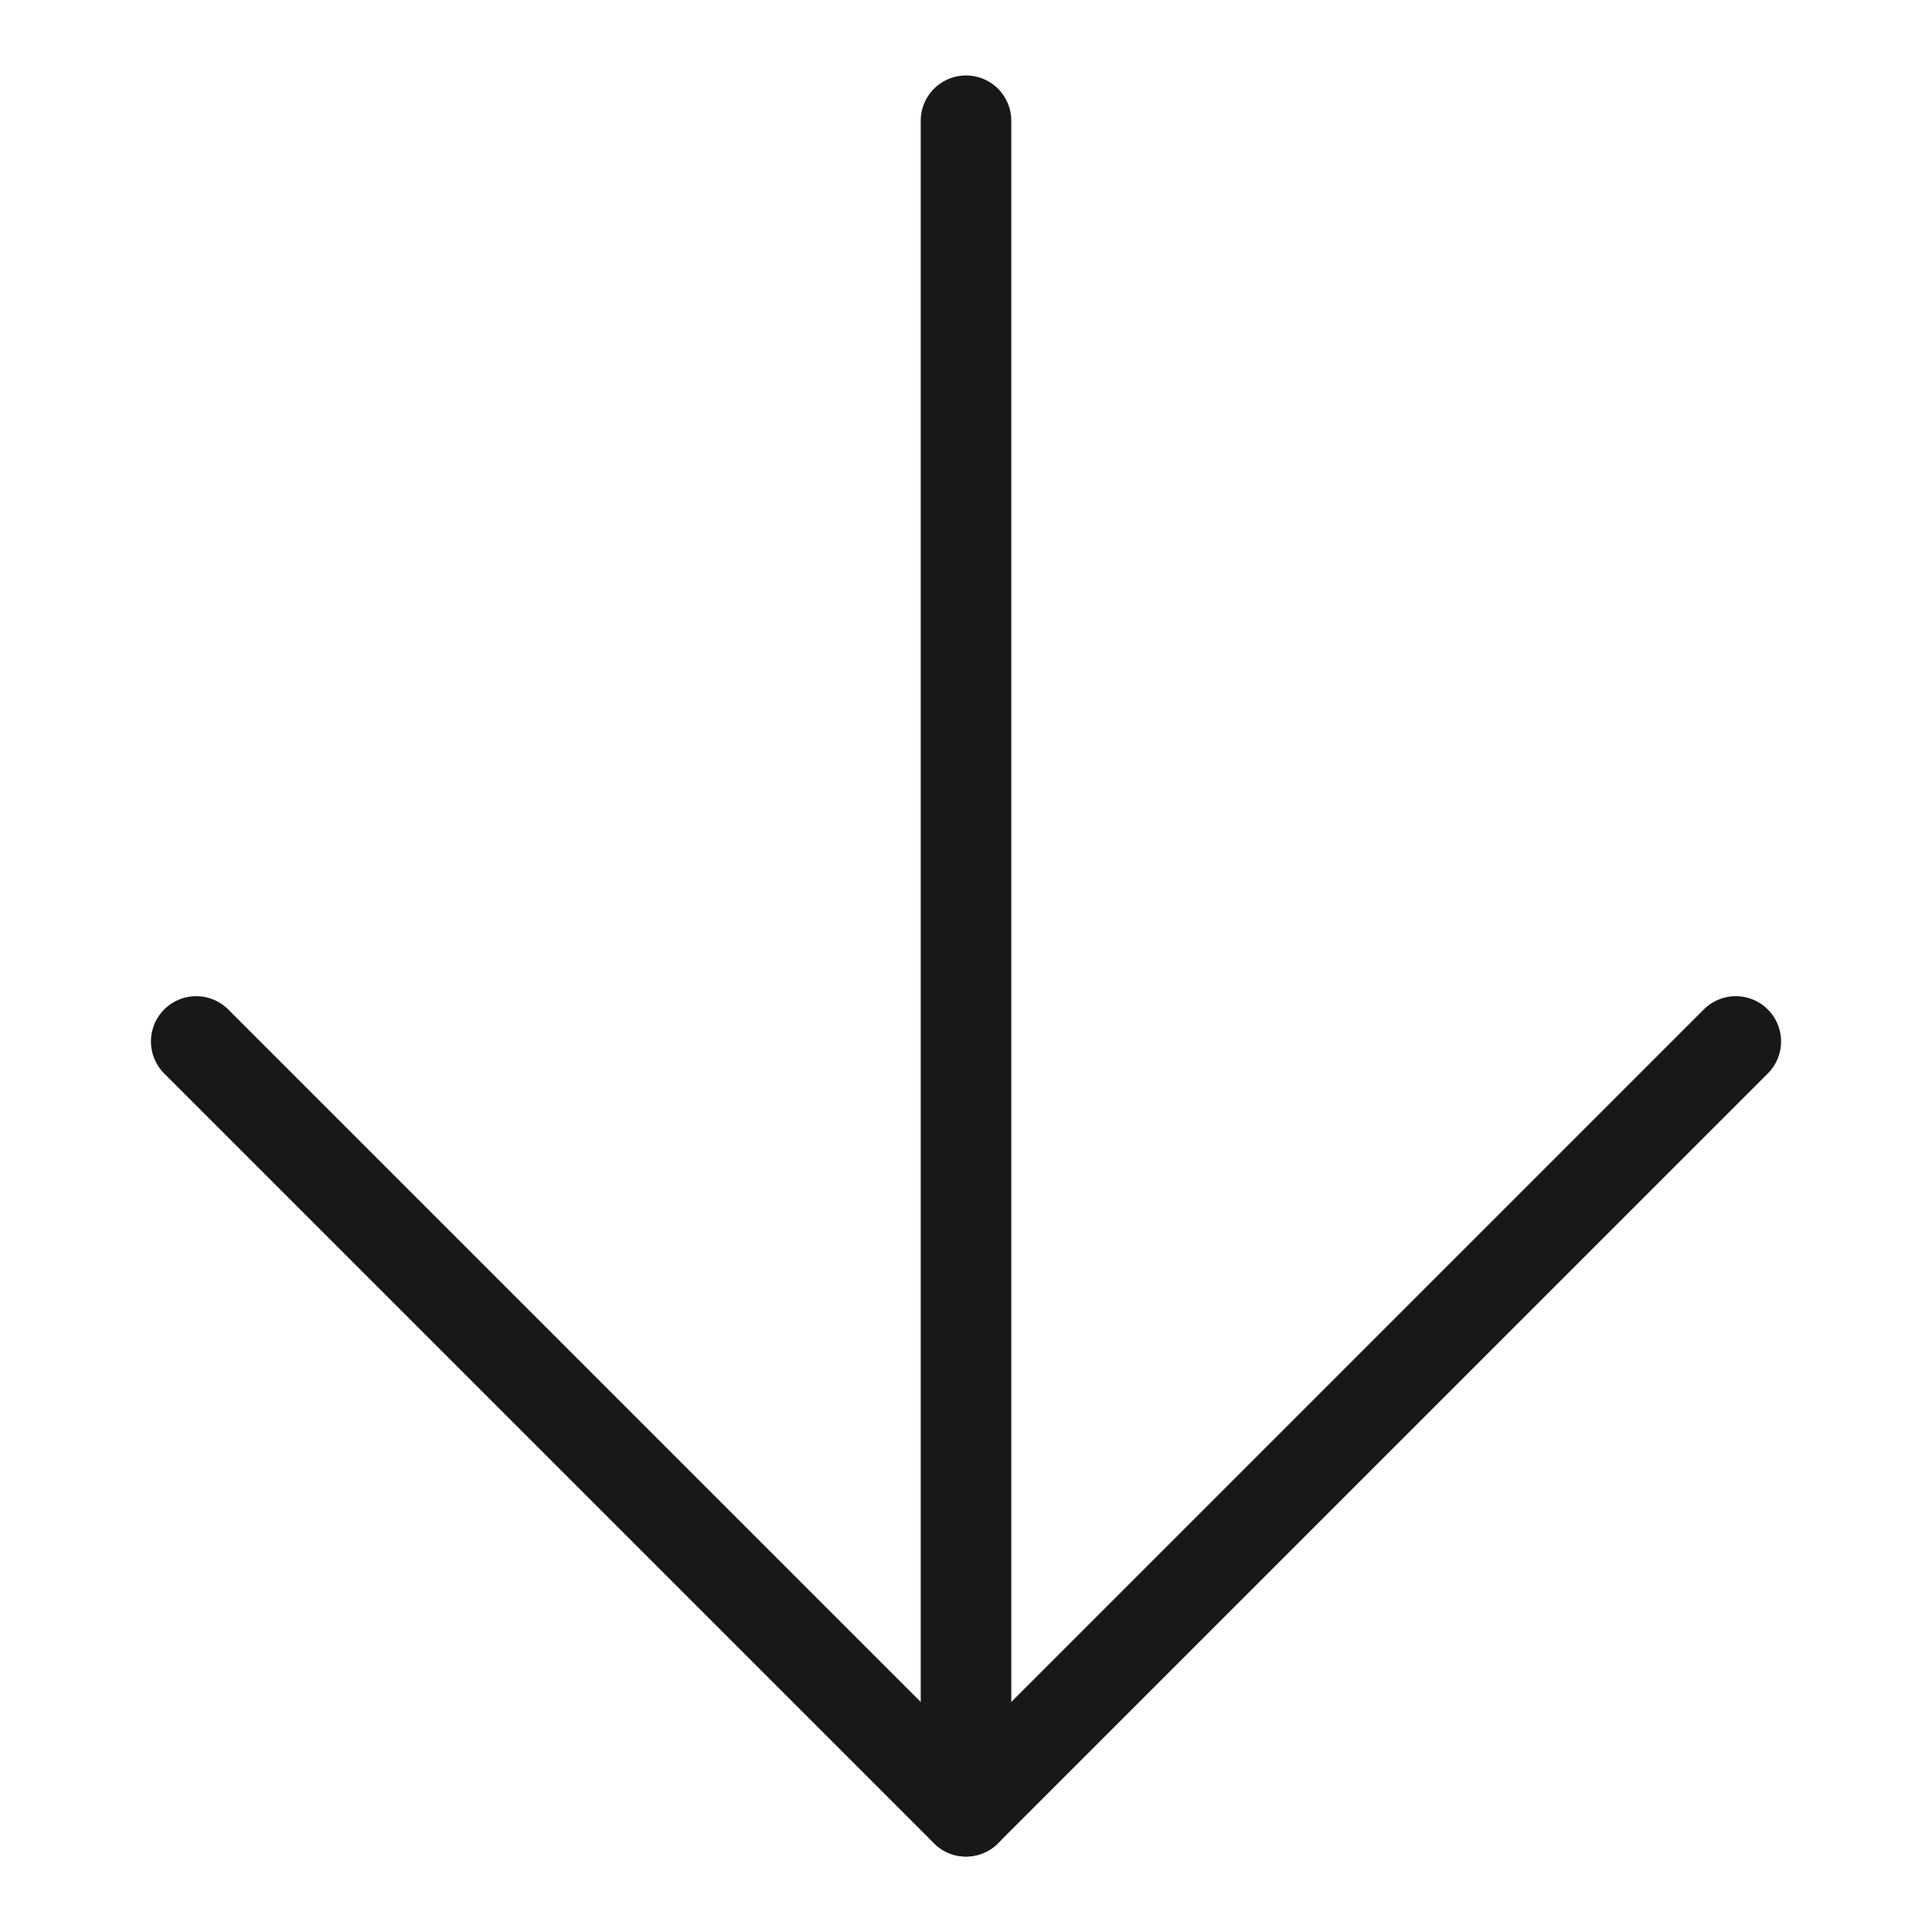 <svg xmlns="http://www.w3.org/2000/svg" width="64" height="64" viewBox="0 0 64 64"><defs><style>.a{fill:none;stroke:#1a171b;stroke-linecap:round;stroke-linejoin:round;stroke-width:3px;}</style></defs><title>Chocolate-White-arrow down</title><polyline class="a" points="6.5 34.5 32 60 57.5 34.5"/><line class="a" x1="32" y1="4" x2="32" y2="60"/></svg>
